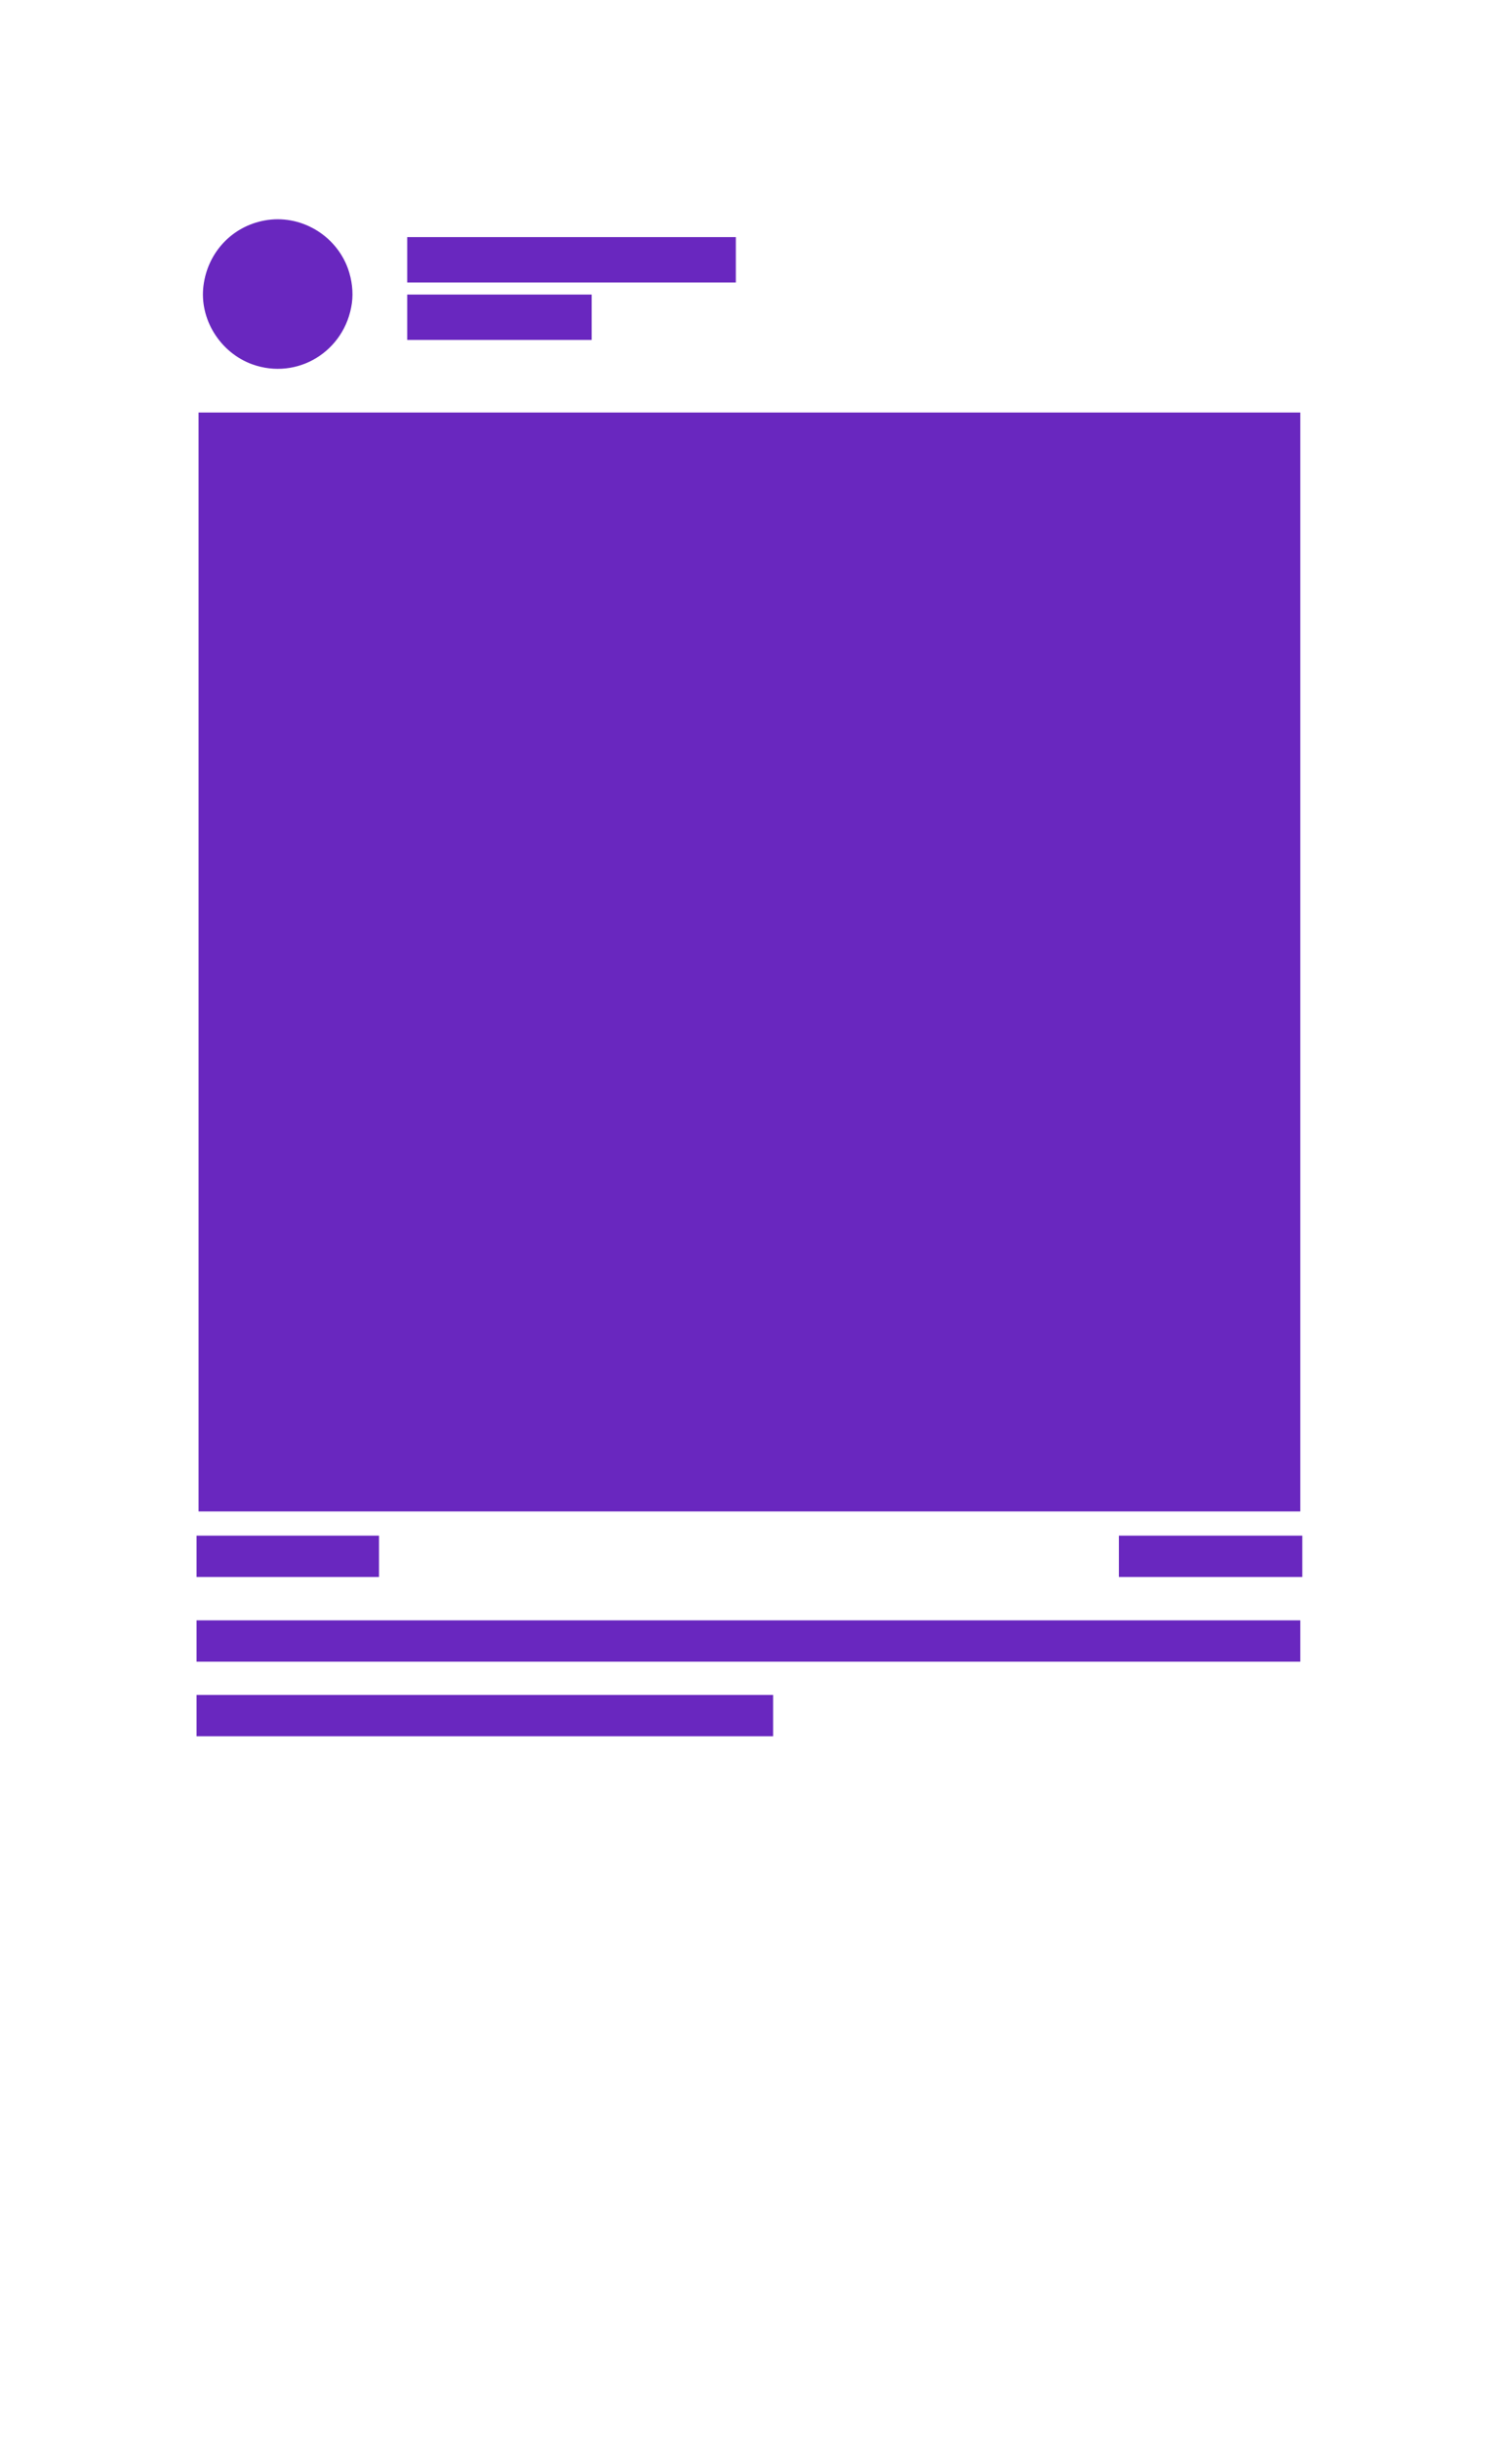 <?xml version="1.0" standalone="no"?>
<!DOCTYPE svg PUBLIC "-//W3C//DTD SVG 20010904//EN"
 "http://www.w3.org/TR/2001/REC-SVG-20010904/DTD/svg10.dtd">
<svg version="1.0" xmlns="http://www.w3.org/2000/svg"
 width="155pt" height="250pt" viewBox="0 0 1500 2235"
 preserveAspectRatio="xMidYMid meet">

<g transform="translate(0,2235) scale(0.1,-0.1)"
fill="#6927bf" stroke="none">
<path d="M2625 21085 c-322 -59 -563 -315 -606 -644 -44 -331 162 -665 481
-782 449 -163 924 127 991 606 15 109 1 231 -40 345 -123 336 -477 540 -826
475z"/>
<path d="M4040 20695 l0 -225 1630 0 1630 0 0 225 0 225 -1630 0 -1630 0 0
-225z"/>
<path d="M4040 20125 l0 -225 915 0 915 0 0 225 0 225 -915 0 -915 0 0 -225z"/>
<path d="M1970 13730 l0 -5450 5465 0 5465 0 0 5450 0 5450 -5465 0 -5465 0 0
-5450z"/>
<path d="M1950 7835 l0 -205 905 0 905 0 0 205 0 205 -905 0 -905 0 0 -205z"/>
<path d="M11100 7835 l0 -205 910 0 910 0 0 205 0 205 -910 0 -910 0 0 -205z"/>
<path d="M1950 6995 l0 -205 5475 0 5475 0 0 205 0 205 -5475 0 -5475 0 0
-205z"/>
<path d="M1950 6255 l0 -205 2860 0 2860 0 0 205 0 205 -2860 0 -2860 0 0
-205z"/>
</g>
</svg>
